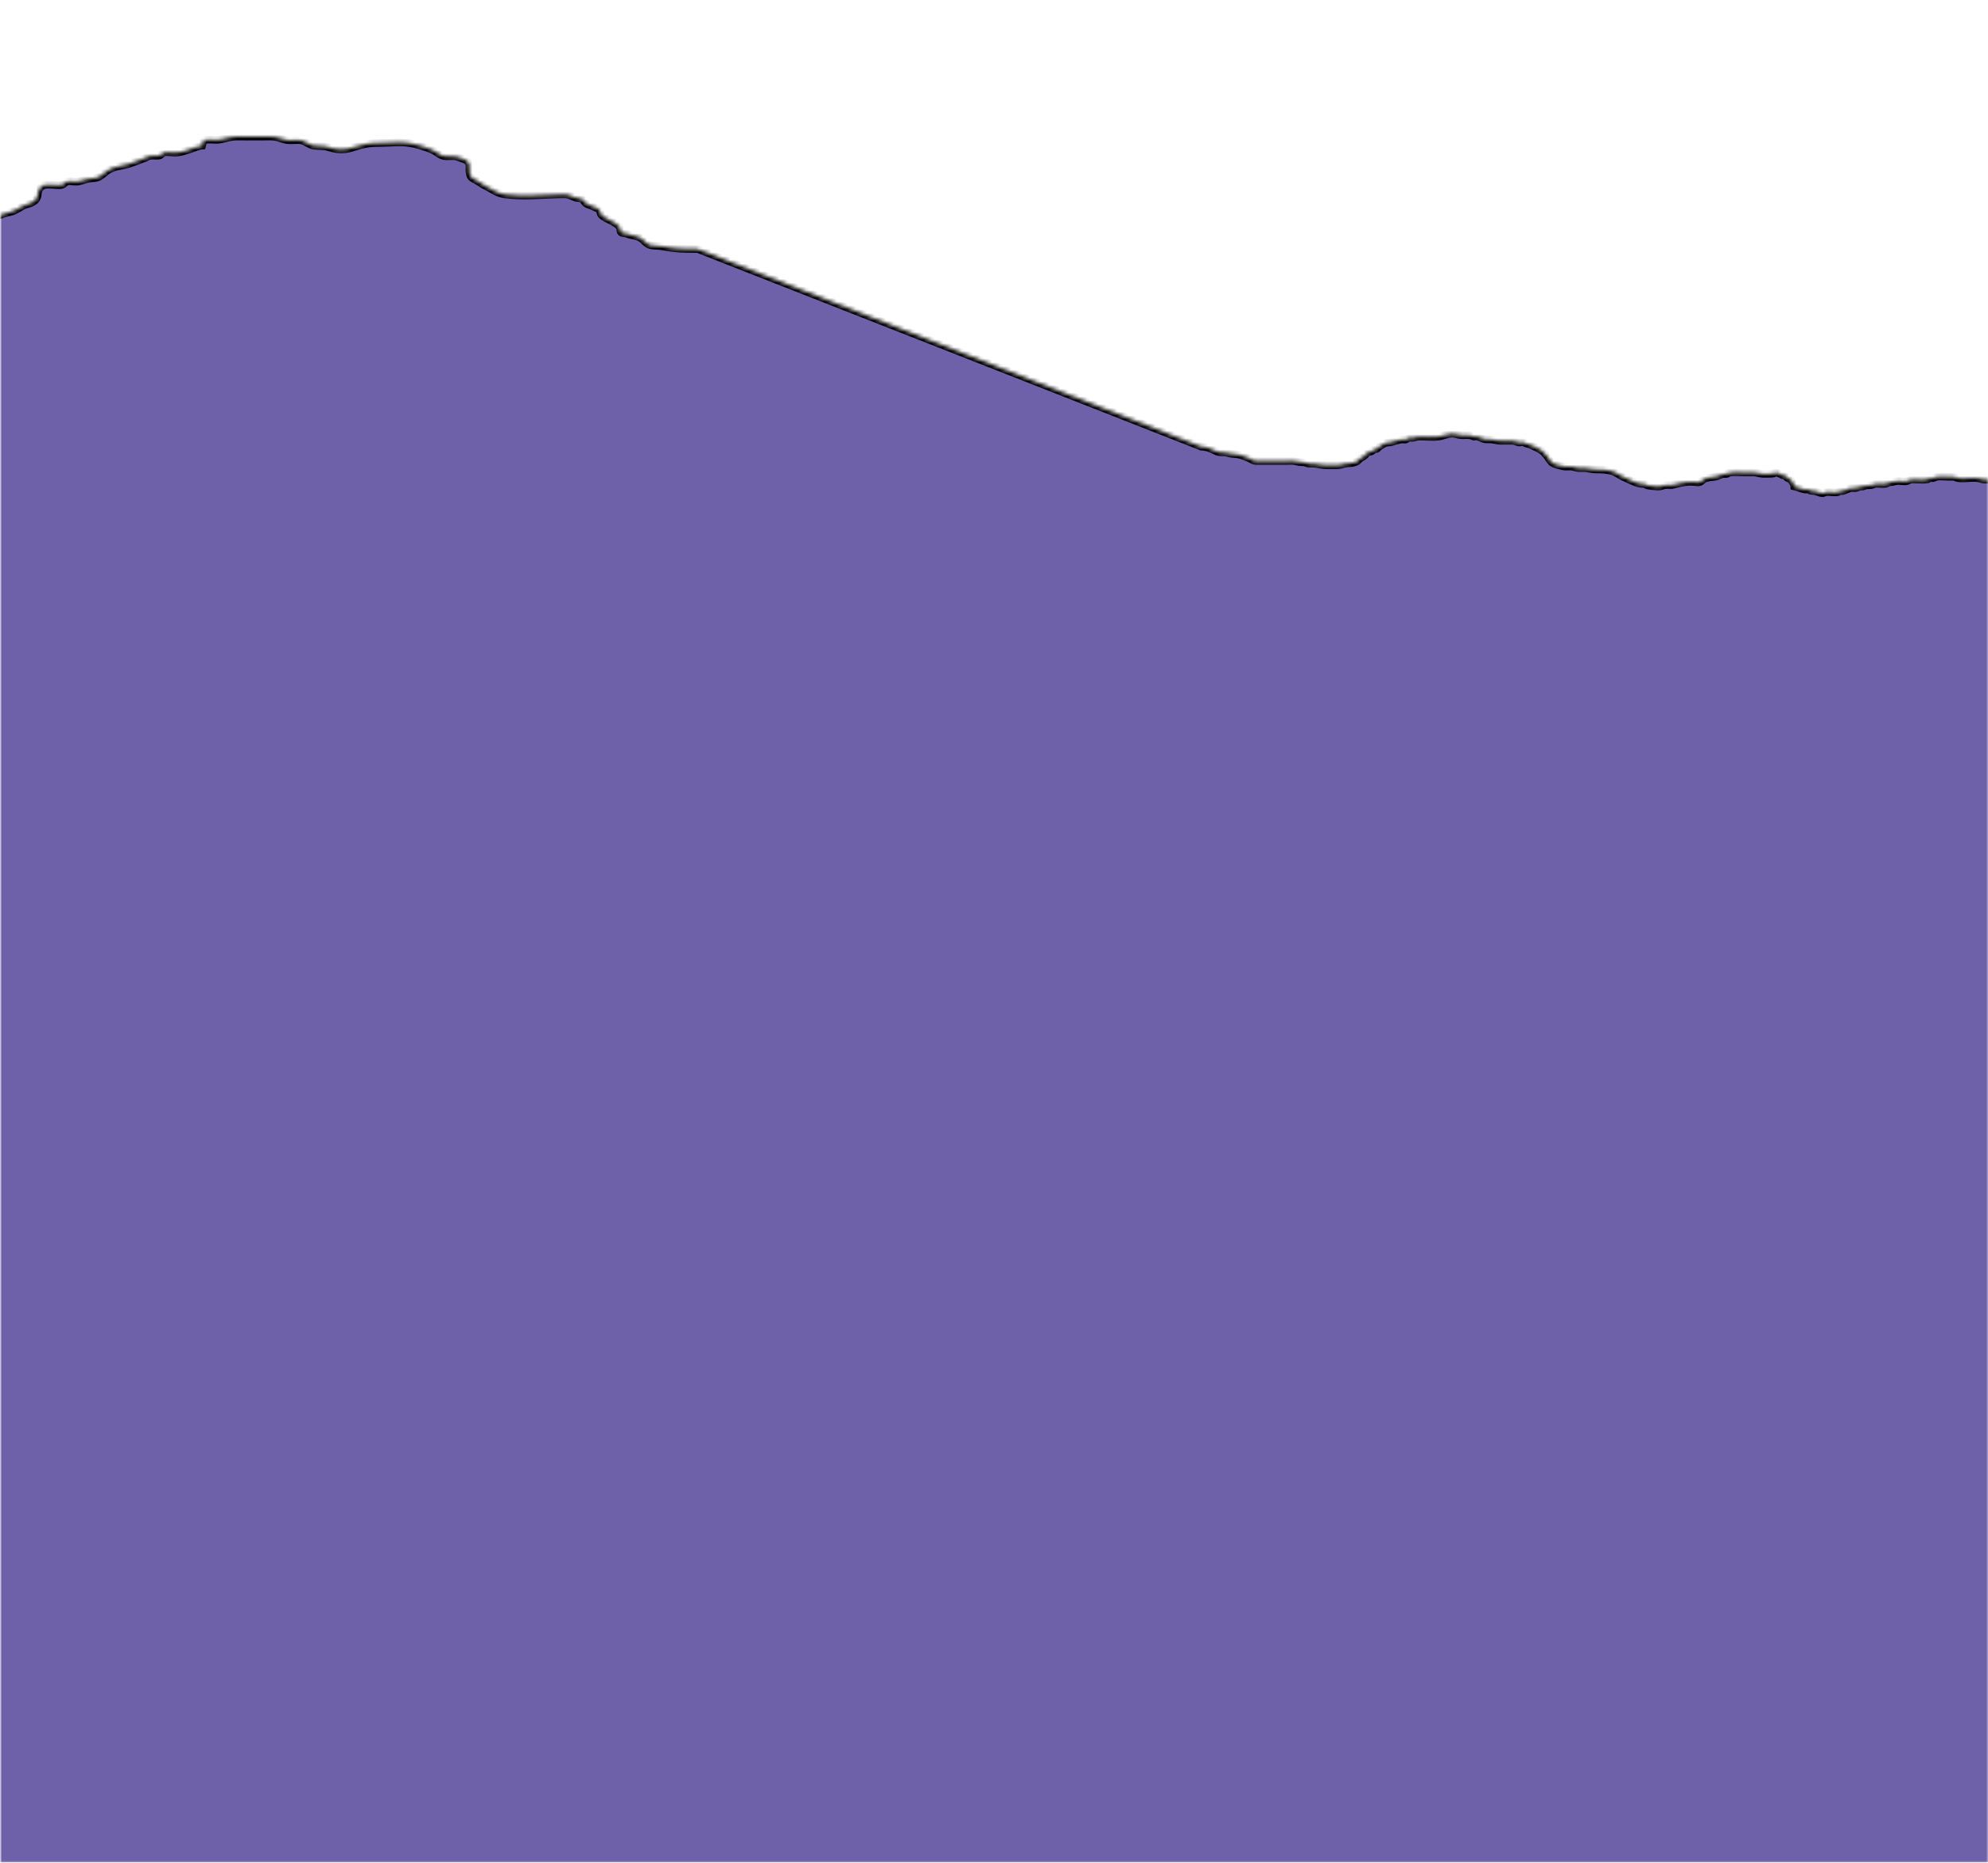<svg width="524" height="491" viewBox="0 0 524 491" fill="none" xmlns="http://www.w3.org/2000/svg">
<mask id="mask0_35_1272" style="mask-type:alpha" maskUnits="userSpaceOnUse" x="0" y="0" width="524" height="491">
<path d="M0 0H524V491H0V0Z" fill="#D9D9D9"/>
</mask>
<g mask="url(#mask0_35_1272)">
<mask id="path-2-inside-1_35_1272" fill="white">
<path d="M183.89 65.641C180.72 65.641 177.84 65.621 174.76 64.981C173.6 64.74 172.49 64.91 171.37 64.6C170.25 64.29 169.6 63.12 168.67 62.641C167.62 62.1 166.41 62.141 165.23 61.611C164.82 61.431 164.03 61.55 163.7 61.24C163.39 60.95 163.63 60.221 163.37 59.901C162.01 58.211 159.86 57.941 158.55 56.681C158.21 56.35 158.3 55.651 157.89 55.23C157.48 54.81 157.31 54.95 156.79 54.641C156.11 54.24 155.04 54.06 154.44 53.6C154.07 53.321 153.83 52.691 153.44 52.48C152.82 52.16 152.3 52.34 151.69 52.111C150.28 51.581 150.07 51.221 148.32 51.24C143.4 51.31 137.93 51.87 133.06 51.261C131.1 51.011 129.56 49.781 127.79 48.91C126.96 48.511 126.43 48.041 125.7 47.62C124.36 46.85 123.98 46.941 123.75 45.331C123.57 44.09 124.15 43.16 122.96 42.31C122.58 42.031 120.65 41.361 120.19 41.27C119.14 41.06 117.98 41.35 116.95 41.13C115.92 40.91 114.9 39.891 113.96 39.501C112.02 38.691 109.62 37.941 107.7 37.681C105.12 37.34 102.24 37.711 99.63 37.7C97.25 37.691 95.62 38.071 93.46 38.73C92.13 39.141 91.56 39.391 89.89 39.391C88.31 39.391 87.58 39.09 86.31 38.73C85.04 38.37 83.73 38.6 82.45 38.35C81.68 38.2 80.31 37.191 79.53 37.031C78.22 36.77 76.78 37.151 75.48 36.891C73.92 36.571 72.92 35.98 71.24 36.001C68.42 36.041 65.59 36.02 62.77 36.001C60.87 35.99 59.89 36.431 58.11 36.77C56.62 37.06 55.06 36.56 53.6 36.99C53.52 37.461 53.41 37.92 53.29 38.38C52.2 38.461 50.76 39.17 49.72 39.471C48.26 39.891 47.59 40.261 45.83 40.24C45.15 40.24 43.9 40.041 43.25 40.2C42.66 40.34 42.49 40.92 41.95 41.02C41.26 41.151 40.57 40.99 39.88 41.071C38.66 41.221 38.95 41.41 38.02 41.73C36.67 42.191 35.26 42.81 33.97 43.221C32.59 43.66 31.18 43.721 29.72 44.27C28.26 44.821 28.01 45.24 26.78 46.181C25.49 47.17 24.6 46.891 23 47.211C21.99 47.41 21.17 47.861 20.07 47.901C19.37 47.931 18.52 47.66 17.84 47.821C17.11 47.99 16.94 48.581 16.23 48.751C15.58 48.91 14.32 48.721 13.65 48.711C12.37 48.691 11.22 48.501 10.43 49.721C9.59 51.011 10.43 52.1 8.8 53.17C7.83 53.81 6.8 53.831 5.8 54.401C4.68 55.041 3.96 55.59 2.64 55.901C0.04 56.511 -2.58 57.571 -4.98 58.861V503.781H528.95V126.44H525.5C524.76 126.44 524.03 126.44 523.29 126.44C522.55 126.44 522.27 126.28 521.72 126.15C519.9 125.73 517.84 126.38 516 126.03C515.55 125.94 515.43 125.71 514.84 125.68C514.4 125.66 513.96 125.68 513.52 125.68C512.54 125.68 511.3 125.49 510.35 125.71C510 125.79 509.82 126.02 509.39 126.06C509.16 126.08 508.84 125.98 508.61 126.03C508.39 126.08 508.31 126.31 508.17 126.34C507.26 126.55 506.19 126.42 505.24 126.42C504.75 126.42 504.21 126.36 503.73 126.42C503.25 126.48 503.06 126.72 502.63 126.82C501.67 127.05 500.57 126.63 499.6 126.88C499.04 127.03 498.66 127.1 498.09 127.16C497.64 127.21 497.5 127.43 497.13 127.51C496.19 127.73 495.13 127.4 494.18 127.57C493.73 127.66 493.61 127.9 493.02 127.92C492.57 127.93 492.21 127.91 491.78 128C491.38 128.09 491.12 128.31 490.57 128.29C489.93 128.271 489.71 128.54 489.22 128.63C488.79 128.71 488.36 128.6 487.93 128.65C487.38 128.72 487.3 128.86 486.82 129.05C486.54 129.16 486 129.37 485.7 129.44C485.52 129.48 485.29 129.36 485.1 129.41C484.88 129.47 484.63 129.67 484.46 129.71C483.4 130 482.19 129.52 481.14 129.77C480.47 129.93 480.72 130.12 480.03 129.98C479.57 129.89 479.01 129.62 478.52 129.5C478.03 129.38 477.57 129.43 477.1 129.33C477.02 129.31 476.82 129.06 476.66 129.02C476.35 128.95 475.99 129.13 475.68 129.05C474.74 128.83 473.91 128.44 472.94 128.22C472.92 127.72 472.5 127.06 472.23 126.68C471.91 126.23 471.47 126.24 471.08 125.95C470.88 125.8 470.76 125.48 470.55 125.35C470.29 125.2 470.09 125.38 469.86 125.29C469.55 125.16 469.43 125.02 469.13 124.89C469.05 124.86 468.06 124.48 467.99 124.49C467.77 124.49 467.67 124.8 467.53 124.82C467.16 124.88 466.87 124.91 466.48 124.9C465.86 124.9 465.22 124.94 464.6 124.91C463.69 124.86 463.01 124.52 462.05 124.53C461.27 124.53 460.49 124.53 459.71 124.53C458.4 124.53 456.92 124.35 455.65 124.61C455.52 124.64 455.41 124.88 455.21 124.92C454.88 125 454.49 124.92 454.14 124.98C453.66 125.07 452.95 125.44 452.47 125.57C451.42 125.85 449.74 125.75 448.87 126.49C447.93 127.29 448.03 127.22 446.43 127.06C445.21 126.94 444.11 127.11 442.95 127.34C442.24 127.48 441.57 127.64 440.88 127.82C440.19 128 439.56 127.76 438.89 127.88C438.13 128.02 437.76 128.32 436.93 128.28C436.03 128.24 434.95 128.11 434.09 127.92C433.88 127.87 433.78 127.63 433.65 127.61C433.28 127.53 432.97 127.58 432.59 127.54C432.13 127.48 431.5 127.34 431.08 127.16C429.96 126.68 428.83 126.21 427.7 125.64C426.87 125.22 425.84 124.47 424.98 124.22C423.68 123.84 422.33 123.76 420.92 123.76C419.98 123.76 419.29 123.64 418.39 123.47C417.6 123.32 416.83 123.45 416.03 123.39C415.37 123.35 414.82 123.07 414.17 123C413.67 122.94 413.13 123.03 412.63 123C412.02 122.98 411.71 122.85 411.14 122.71C410.18 122.47 409.22 122.32 408.59 121.41C407.96 120.5 407.32 119.47 406.35 118.76C405.6 118.21 404.59 117.811 403.75 117.4C403.19 117.131 402.77 117.08 402.19 116.89C402 116.83 401.81 116.64 401.56 116.58C401.14 116.48 400.63 116.72 400.21 116.61C399.57 116.45 399.32 116.21 398.53 116.21C397.84 116.21 397.15 116.21 396.46 116.21C395.82 116.21 395.22 116.24 394.61 116.13C394 116.02 393.48 115.84 392.78 115.83C392.24 115.83 391.78 115.87 391.25 115.76C390.7 115.64 389.96 115.18 389.3 115.07C389.05 115.03 388.79 115.13 388.54 115.1C388.17 115.05 387.97 114.85 387.71 114.8C386.91 114.63 386.07 114.76 385.23 114.72C384.23 114.67 383.55 114.26 382.52 114.33C381.32 114.4 380.26 114.96 379.14 115.1C377.58 115.3 375.79 115.1 374.22 115.1C373.52 115.1 373.15 115.27 372.57 115.39C372.12 115.48 371.62 115.35 371.2 115.45C370.87 115.53 370.83 115.79 370.49 115.87C370.28 115.92 369.93 115.84 369.74 115.84C369.15 115.84 368.75 116.04 368.2 116.14C367.51 116.27 367.01 116.54 366.35 116.61C365.69 116.68 365.25 116.63 364.69 117.02C364.3 117.29 363.78 117.54 363.41 117.81C363.25 117.93 363.13 118.23 362.96 118.31C362.74 118.41 362.36 118.39 362.18 118.47C361.89 118.61 361.8 118.82 361.54 118.96C361.19 119.15 360.88 119.11 360.53 119.27C360.09 119.46 359.87 120 359.47 120.28C359.03 120.6 358.75 120.59 358.33 121.02C357.89 121.47 357.66 121.67 357.12 121.87C356.28 122.18 355.52 122.08 354.66 122.23C353.8 122.38 353.29 122.63 352.4 122.63C351.43 122.63 350.46 122.63 349.49 122.63C348.37 122.63 347.44 122.32 346.38 122.25C346.01 122.22 345.62 122.25 345.25 122.25C344.68 122.25 344.46 122.06 344.04 121.96C343.75 121.89 343.59 121.89 343.29 121.87C342.55 121.82 342.17 121.77 341.48 121.59C340.79 121.41 339.95 121.51 339.22 121.51C337.37 121.51 335.51 121.51 333.66 121.51C332.88 121.51 332.1 121.5 331.32 121.51C330.29 121.52 330.09 121.19 329.15 120.75C328.44 120.42 327.85 120.24 327.17 120.01C326.36 119.73 325.73 119.75 324.83 119.65C323.93 119.55 323.23 119.24 322.28 119.25C321.45 119.25 321.09 119.25 320.4 118.87C319.37 118.32 317.81 117.72 316.64 117.74L183.89 65.641Z"/>
</mask>
<path d="M183.89 65.641C180.72 65.641 177.84 65.621 174.76 64.981C173.6 64.74 172.49 64.91 171.37 64.6C170.25 64.29 169.6 63.12 168.67 62.641C167.62 62.1 166.41 62.141 165.23 61.611C164.82 61.431 164.03 61.55 163.7 61.24C163.39 60.95 163.63 60.221 163.37 59.901C162.01 58.211 159.86 57.941 158.55 56.681C158.21 56.35 158.3 55.651 157.89 55.23C157.48 54.81 157.31 54.95 156.79 54.641C156.11 54.24 155.04 54.06 154.44 53.6C154.07 53.321 153.83 52.691 153.44 52.48C152.82 52.16 152.3 52.34 151.69 52.111C150.28 51.581 150.07 51.221 148.32 51.24C143.4 51.31 137.93 51.87 133.06 51.261C131.1 51.011 129.56 49.781 127.79 48.91C126.96 48.511 126.43 48.041 125.7 47.62C124.36 46.85 123.98 46.941 123.75 45.331C123.57 44.09 124.15 43.16 122.96 42.31C122.58 42.031 120.65 41.361 120.19 41.27C119.14 41.06 117.98 41.35 116.95 41.13C115.92 40.91 114.9 39.891 113.96 39.501C112.02 38.691 109.62 37.941 107.7 37.681C105.12 37.34 102.24 37.711 99.63 37.7C97.25 37.691 95.62 38.071 93.46 38.73C92.13 39.141 91.56 39.391 89.89 39.391C88.31 39.391 87.58 39.09 86.31 38.73C85.04 38.37 83.73 38.6 82.45 38.35C81.68 38.2 80.31 37.191 79.53 37.031C78.22 36.77 76.78 37.151 75.48 36.891C73.92 36.571 72.92 35.98 71.24 36.001C68.42 36.041 65.59 36.02 62.77 36.001C60.87 35.99 59.89 36.431 58.11 36.77C56.62 37.06 55.06 36.56 53.6 36.99C53.52 37.461 53.41 37.92 53.29 38.38C52.2 38.461 50.76 39.17 49.72 39.471C48.26 39.891 47.59 40.261 45.83 40.24C45.15 40.24 43.9 40.041 43.25 40.2C42.66 40.34 42.49 40.92 41.95 41.02C41.26 41.151 40.57 40.99 39.88 41.071C38.66 41.221 38.95 41.41 38.02 41.73C36.67 42.191 35.26 42.81 33.97 43.221C32.59 43.66 31.18 43.721 29.72 44.27C28.26 44.821 28.01 45.24 26.78 46.181C25.49 47.17 24.6 46.891 23 47.211C21.99 47.41 21.17 47.861 20.07 47.901C19.37 47.931 18.52 47.66 17.84 47.821C17.11 47.99 16.94 48.581 16.23 48.751C15.58 48.91 14.32 48.721 13.65 48.711C12.37 48.691 11.22 48.501 10.43 49.721C9.59 51.011 10.43 52.1 8.8 53.17C7.83 53.81 6.8 53.831 5.8 54.401C4.68 55.041 3.96 55.59 2.64 55.901C0.04 56.511 -2.58 57.571 -4.98 58.861V503.781H528.95V126.44H525.5C524.76 126.44 524.03 126.44 523.29 126.44C522.55 126.44 522.27 126.28 521.72 126.15C519.9 125.73 517.84 126.38 516 126.03C515.55 125.94 515.43 125.71 514.84 125.68C514.4 125.66 513.96 125.68 513.52 125.68C512.54 125.68 511.3 125.49 510.35 125.71C510 125.79 509.82 126.02 509.39 126.06C509.16 126.08 508.84 125.98 508.61 126.03C508.39 126.08 508.31 126.31 508.17 126.34C507.26 126.55 506.19 126.42 505.24 126.42C504.75 126.42 504.21 126.36 503.73 126.42C503.25 126.48 503.06 126.72 502.63 126.82C501.67 127.05 500.57 126.63 499.6 126.88C499.04 127.03 498.66 127.1 498.09 127.16C497.64 127.21 497.5 127.43 497.13 127.51C496.19 127.73 495.13 127.4 494.18 127.57C493.73 127.66 493.61 127.9 493.02 127.92C492.57 127.93 492.21 127.91 491.78 128C491.38 128.09 491.12 128.31 490.57 128.29C489.93 128.271 489.71 128.54 489.22 128.63C488.79 128.71 488.36 128.6 487.93 128.65C487.38 128.72 487.3 128.86 486.82 129.05C486.54 129.16 486 129.37 485.7 129.44C485.52 129.48 485.29 129.36 485.1 129.41C484.88 129.47 484.63 129.67 484.46 129.71C483.4 130 482.19 129.52 481.14 129.77C480.47 129.93 480.72 130.12 480.03 129.98C479.57 129.89 479.01 129.62 478.52 129.5C478.03 129.38 477.57 129.43 477.1 129.33C477.02 129.31 476.82 129.06 476.66 129.02C476.35 128.95 475.99 129.13 475.68 129.05C474.74 128.83 473.91 128.44 472.94 128.22C472.92 127.72 472.5 127.06 472.23 126.68C471.91 126.23 471.47 126.24 471.08 125.95C470.88 125.8 470.76 125.48 470.55 125.35C470.29 125.2 470.09 125.38 469.86 125.29C469.55 125.16 469.43 125.02 469.13 124.89C469.05 124.86 468.06 124.48 467.99 124.49C467.77 124.49 467.67 124.8 467.53 124.82C467.16 124.88 466.87 124.91 466.48 124.9C465.86 124.9 465.22 124.94 464.6 124.91C463.69 124.86 463.01 124.52 462.05 124.53C461.27 124.53 460.49 124.53 459.71 124.53C458.4 124.53 456.92 124.35 455.65 124.61C455.52 124.64 455.41 124.88 455.21 124.92C454.88 125 454.49 124.92 454.14 124.98C453.66 125.07 452.95 125.44 452.47 125.57C451.42 125.85 449.74 125.75 448.87 126.49C447.93 127.29 448.03 127.22 446.43 127.06C445.21 126.94 444.11 127.11 442.95 127.34C442.24 127.48 441.57 127.64 440.88 127.82C440.19 128 439.56 127.76 438.89 127.88C438.13 128.02 437.76 128.32 436.93 128.28C436.03 128.24 434.95 128.11 434.09 127.92C433.88 127.87 433.78 127.63 433.65 127.61C433.28 127.53 432.97 127.58 432.59 127.54C432.13 127.48 431.5 127.34 431.08 127.16C429.96 126.68 428.83 126.21 427.7 125.64C426.87 125.22 425.84 124.47 424.98 124.22C423.68 123.84 422.33 123.76 420.92 123.76C419.98 123.76 419.29 123.64 418.39 123.47C417.6 123.32 416.83 123.45 416.03 123.39C415.37 123.35 414.82 123.07 414.17 123C413.67 122.94 413.13 123.03 412.63 123C412.02 122.98 411.71 122.85 411.14 122.71C410.18 122.47 409.22 122.32 408.59 121.41C407.96 120.5 407.32 119.47 406.35 118.76C405.6 118.21 404.59 117.811 403.75 117.4C403.19 117.131 402.77 117.08 402.19 116.89C402 116.83 401.81 116.64 401.56 116.58C401.14 116.48 400.63 116.72 400.21 116.61C399.57 116.45 399.32 116.21 398.53 116.21C397.84 116.21 397.15 116.21 396.46 116.21C395.82 116.21 395.22 116.24 394.61 116.13C394 116.02 393.48 115.84 392.78 115.83C392.24 115.83 391.78 115.87 391.25 115.76C390.7 115.64 389.96 115.18 389.3 115.07C389.05 115.03 388.79 115.13 388.54 115.1C388.17 115.05 387.97 114.85 387.71 114.8C386.91 114.63 386.07 114.76 385.23 114.72C384.23 114.67 383.55 114.26 382.52 114.33C381.32 114.4 380.26 114.96 379.14 115.1C377.58 115.3 375.79 115.1 374.22 115.1C373.52 115.1 373.15 115.27 372.57 115.39C372.12 115.48 371.62 115.35 371.2 115.45C370.87 115.53 370.83 115.79 370.49 115.87C370.28 115.92 369.93 115.84 369.74 115.84C369.15 115.84 368.75 116.04 368.2 116.14C367.51 116.27 367.01 116.54 366.35 116.61C365.69 116.68 365.25 116.63 364.69 117.02C364.3 117.29 363.78 117.54 363.41 117.81C363.25 117.93 363.13 118.23 362.96 118.31C362.74 118.41 362.36 118.39 362.18 118.47C361.89 118.61 361.8 118.82 361.54 118.96C361.19 119.15 360.88 119.11 360.53 119.27C360.09 119.46 359.87 120 359.47 120.28C359.03 120.6 358.75 120.59 358.33 121.02C357.89 121.47 357.66 121.67 357.12 121.87C356.28 122.18 355.52 122.08 354.66 122.23C353.8 122.38 353.29 122.63 352.4 122.63C351.43 122.63 350.46 122.63 349.49 122.63C348.37 122.63 347.44 122.32 346.38 122.25C346.01 122.22 345.62 122.25 345.25 122.25C344.68 122.25 344.46 122.06 344.04 121.96C343.75 121.89 343.59 121.89 343.29 121.87C342.55 121.82 342.17 121.77 341.48 121.59C340.79 121.41 339.95 121.51 339.22 121.51C337.37 121.51 335.51 121.51 333.66 121.51C332.88 121.51 332.1 121.5 331.32 121.51C330.29 121.52 330.09 121.19 329.15 120.75C328.44 120.42 327.85 120.24 327.17 120.01C326.36 119.73 325.73 119.75 324.83 119.65C323.93 119.55 323.23 119.24 322.28 119.25C321.45 119.25 321.09 119.25 320.4 118.87C319.37 118.32 317.81 117.72 316.64 117.74L183.89 65.641Z" fill="#6F60AA" stroke="black" stroke-width="2" mask="url(#path-2-inside-1_35_1272)"/>
</g>
</svg>
